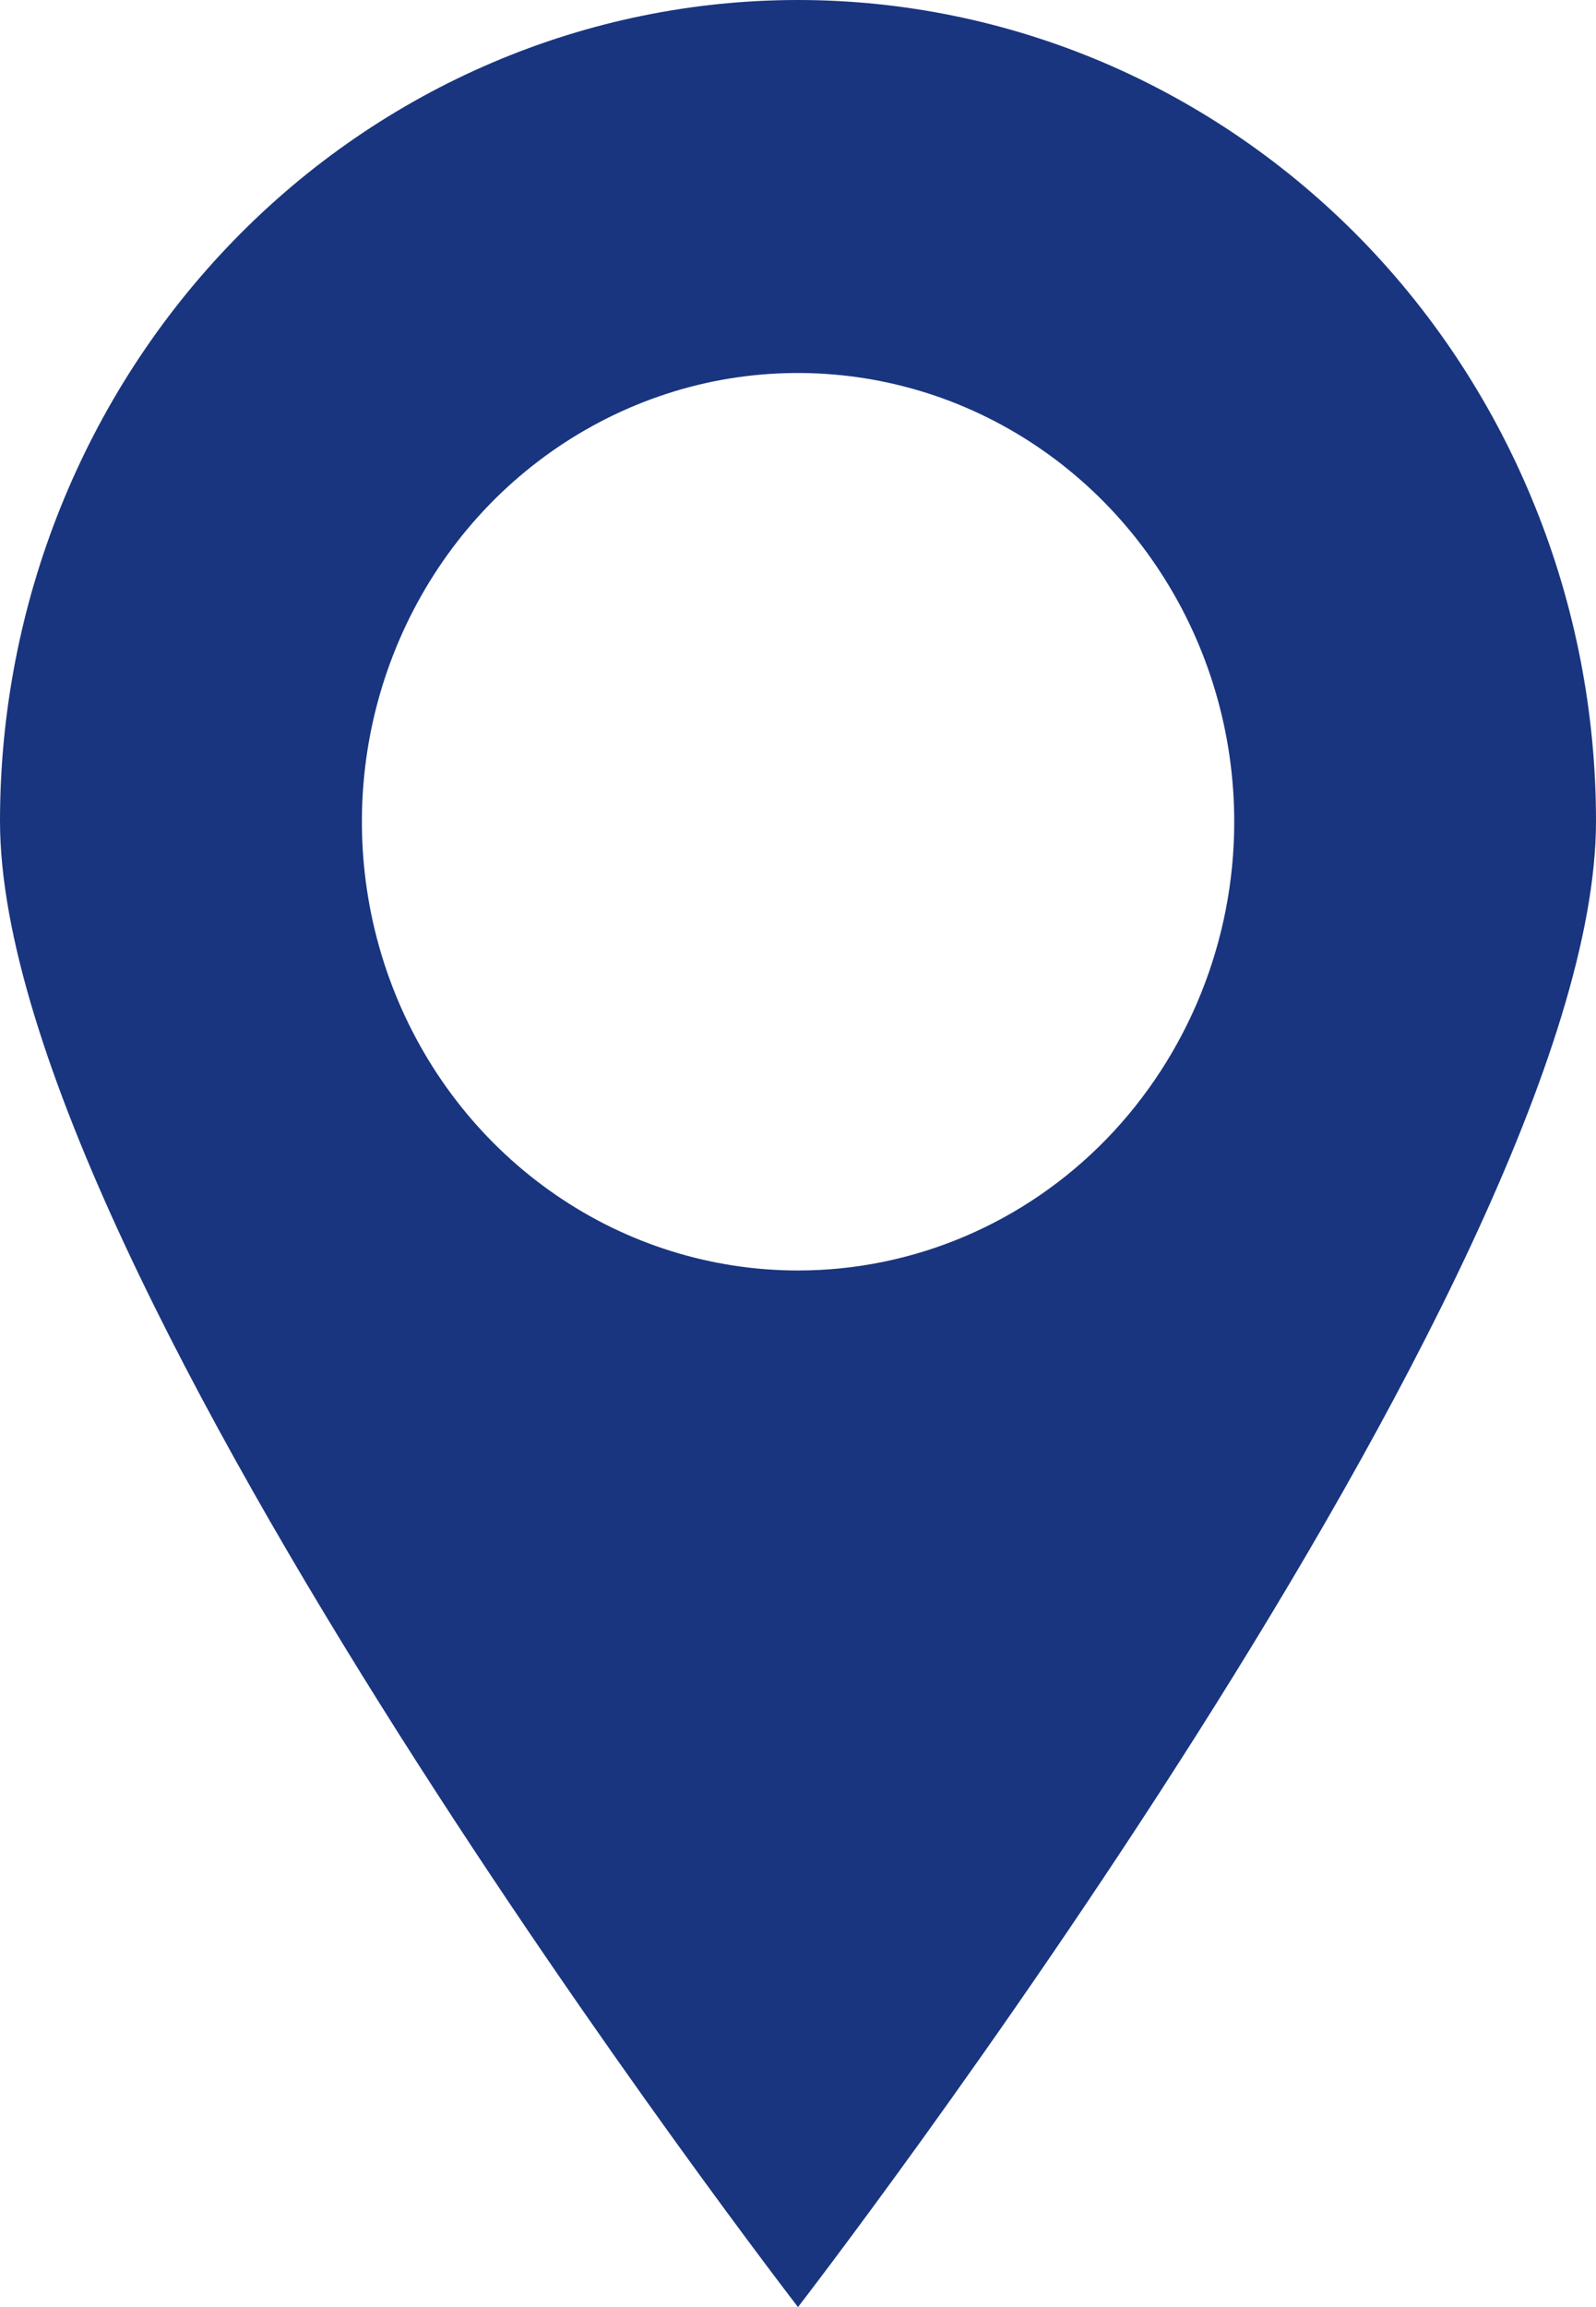 <svg width="9" height="13" viewBox="0 0 9 13" fill="none" xmlns="http://www.w3.org/2000/svg">
    <path d="M4.5 0C3.307 0 2.162 0.487 1.318 1.355C0.474 2.223 0 3.4 0 4.627C0 7.182 4.5 13 4.5 13C4.5 13 9 7.182 9 4.627C9 4.019 8.884 3.418 8.657 2.856C8.431 2.295 8.1 1.785 7.682 1.355C7.264 0.926 6.768 0.585 6.222 0.352C5.676 0.12 5.091 0 4.5 0ZM4.5 7.159C4.014 7.159 3.538 7.011 3.134 6.733C2.729 6.455 2.414 6.06 2.228 5.598C2.042 5.136 1.993 4.628 2.088 4.137C2.183 3.647 2.417 3.196 2.761 2.842C3.105 2.489 3.543 2.248 4.02 2.15C4.497 2.053 4.992 2.103 5.441 2.294C5.891 2.486 6.275 2.81 6.545 3.226C6.815 3.641 6.96 4.13 6.96 4.631C6.96 5.301 6.7 5.944 6.239 6.419C5.778 6.893 5.152 7.159 4.5 7.159Z" fill="#19357F"/>
</svg>
